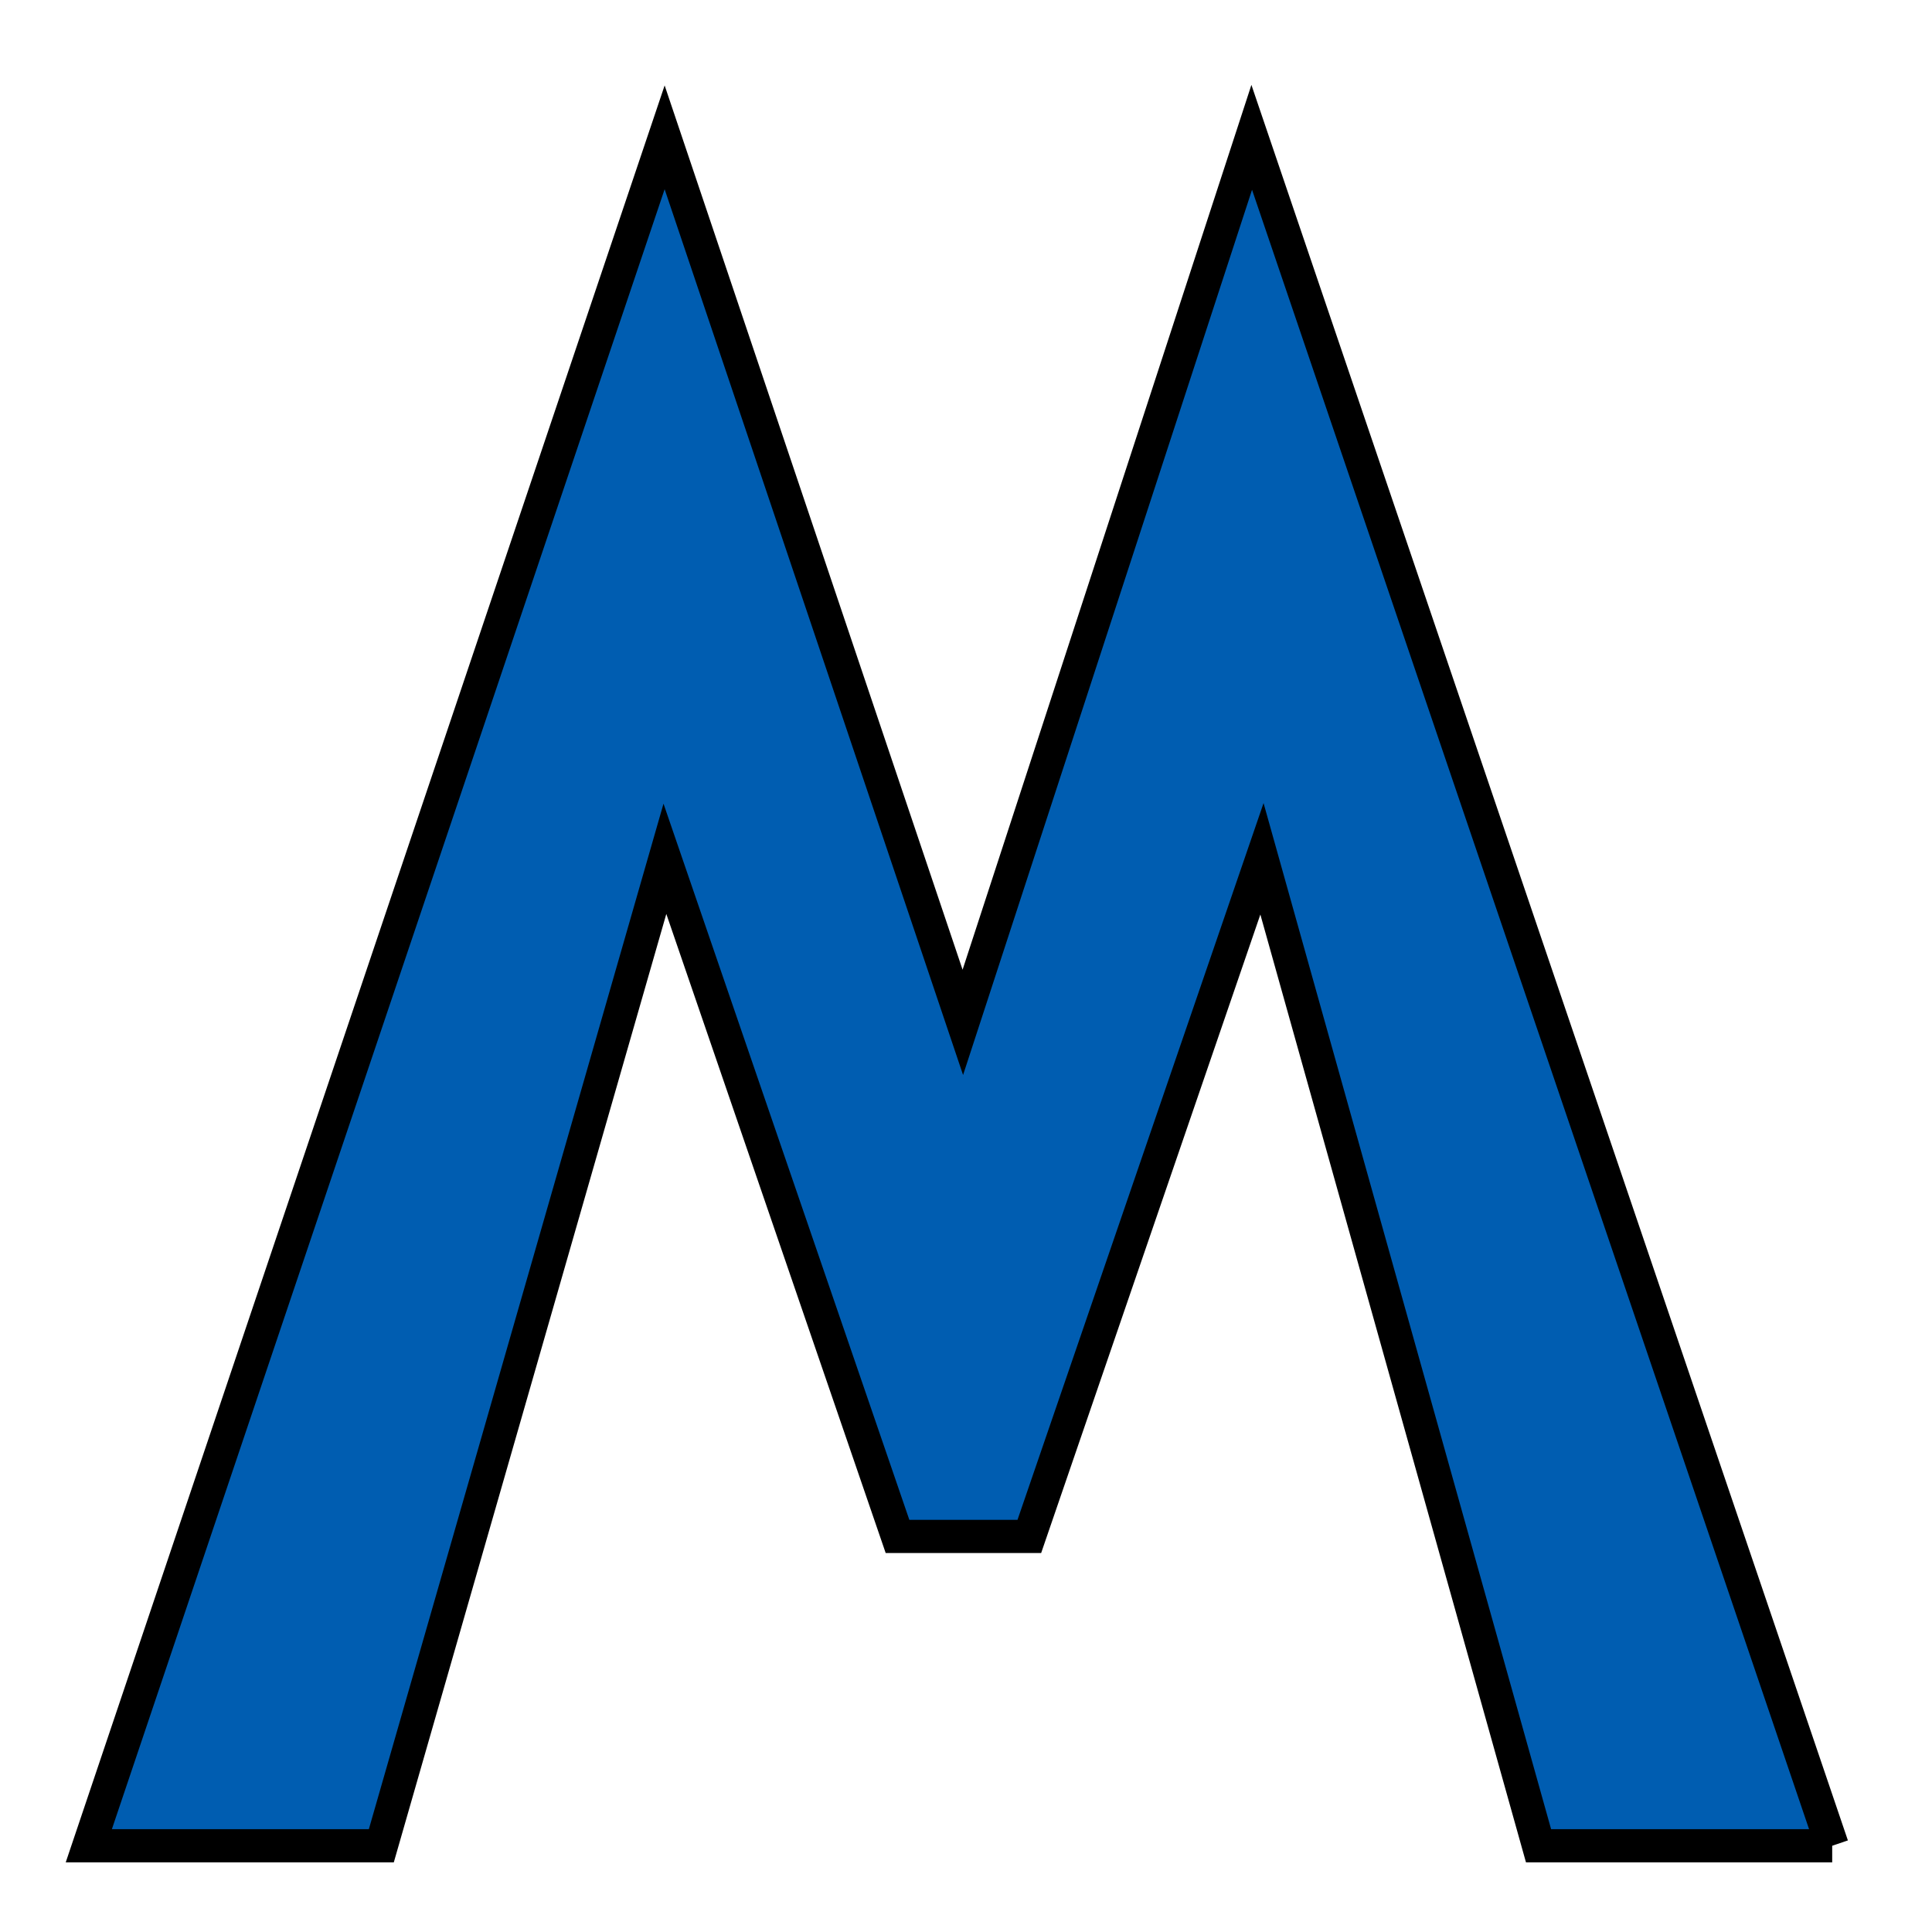 <?xml version="1.0" encoding="UTF-8" standalone="no"?>
<!-- Created with Inkscape (http://www.inkscape.org/) -->
<svg
   xmlns:dc="http://purl.org/dc/elements/1.1/"
   xmlns:cc="http://web.resource.org/cc/"
   xmlns:rdf="http://www.w3.org/1999/02/22-rdf-syntax-ns#"
   xmlns:svg="http://www.w3.org/2000/svg"
   xmlns="http://www.w3.org/2000/svg"
   xmlns:sodipodi="http://sodipodi.sourceforge.net/DTD/sodipodi-0.dtd"
   xmlns:inkscape="http://www.inkscape.org/namespaces/inkscape"
   width="64px"
   height="64px"
   id="svg2388"
   sodipodi:version="0.32"
   inkscape:version="0.45.1"
   sodipodi:docbase="/home/pete"
   sodipodi:docname="m.svg"
   inkscape:output_extension="org.inkscape.output.svg.inkscape">
  <defs
     id="defs2390" />
  <sodipodi:namedview
     id="base"
     pagecolor="#ffffff"
     bordercolor="#666666"
     borderopacity="1.0"
     inkscape:pageopacity="0.0"
     inkscape:pageshadow="2"
     inkscape:zoom="5.5"
     inkscape:cx="32"
     inkscape:cy="32"
     inkscape:current-layer="layer1"
     showgrid="true"
     inkscape:document-units="px"
     inkscape:grid-bbox="true"
     inkscape:window-width="791"
     inkscape:window-height="588"
     inkscape:window-x="1121"
     inkscape:window-y="583" />
  <g
     id="layer1"
     inkscape:label="Layer 1"
     inkscape:groupmode="layer">
    <path
       style="font-size:144px;font-style:normal;font-weight:bold;fill:#005db1;fill-opacity:1;stroke:#000000;stroke-width:1.098;stroke-linejoin:miter;stroke-miterlimit:4;stroke-opacity:1;font-family:Trebuchet MS"
       d="M 60.694,61.143 L 50.966,61.143 L 41.804,28.449 L 34.098,50.896 L 29.731,50.896 L 22.026,28.449 L 12.632,61.143 L 2.942,61.143 L 22.017,4.549 L 31.895,33.867 L 41.465,4.549 L 60.694,61.143"
       id="path3315"
       sodipodi:nodetypes="cccccccccccc"
       inkscape:export-filename="/home/pete/M.png"
       inkscape:export-xdpi="150.29738"
       inkscape:export-ydpi="150.29738" />
  </g>
</svg>
